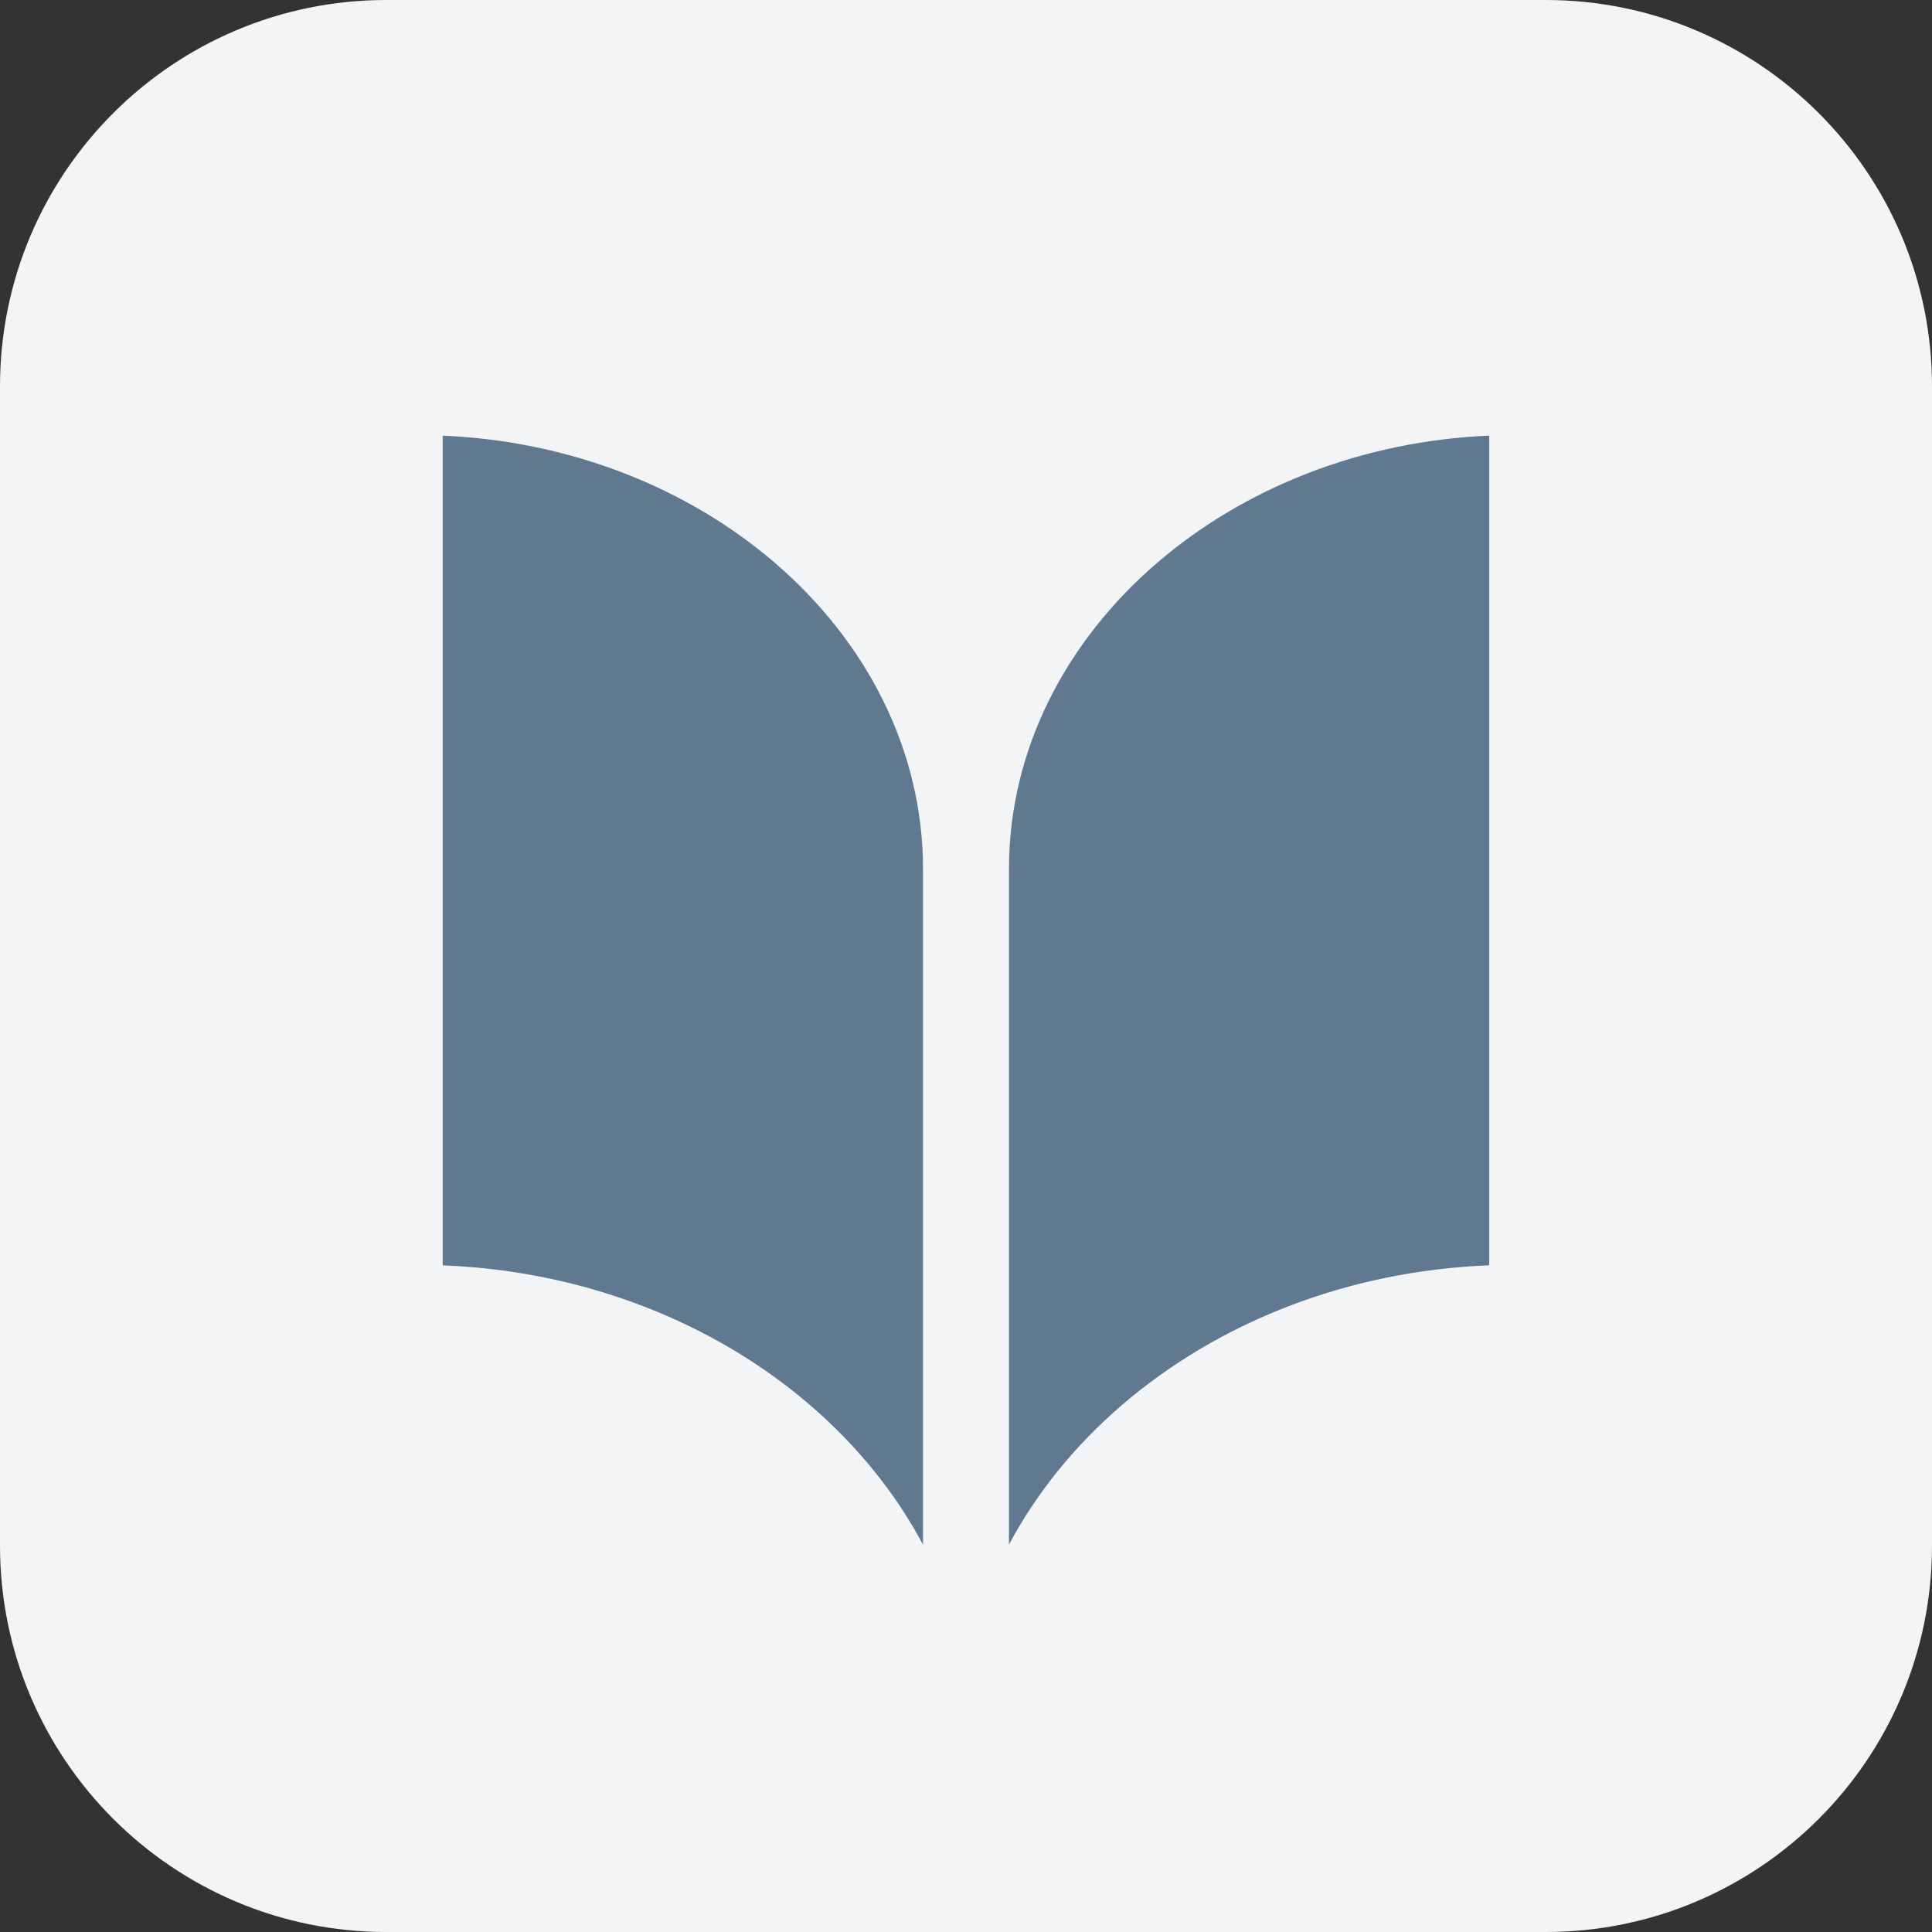 <svg width="40" height="40" viewBox="0 0 40 40" fill="none" xmlns="http://www.w3.org/2000/svg">
<rect x="0" y="0" width="40" height="40" fill="#333333" stroke="none"/>
<path d="M0 8C0 3.582 3.582 0 8 0H32C36.418 0 40 3.582 40 8V32C40 36.418 36.418 40 32 40H8C3.582 40 0 36.418 0 32V8Z" fill="#F2F4F6"/>
<path d="M16.037 11.648C14.255 10.118 11.838 9.133 9.166 9.02V26.198C12.123 26.312 14.799 27.396 16.767 29.087C17.735 29.919 18.533 30.898 19.11 31.98V17.993C19.11 15.523 17.933 13.276 16.037 11.648Z" fill="#607890"/>
<path d="M30.833 9.019C28.162 9.133 25.744 10.118 23.963 11.648C22.067 13.276 20.89 15.522 20.89 17.992V31.979C21.466 30.897 22.264 29.918 23.233 29.086C25.201 27.395 27.877 26.31 30.833 26.197V9.019Z" fill="#607890"/>
</svg>
